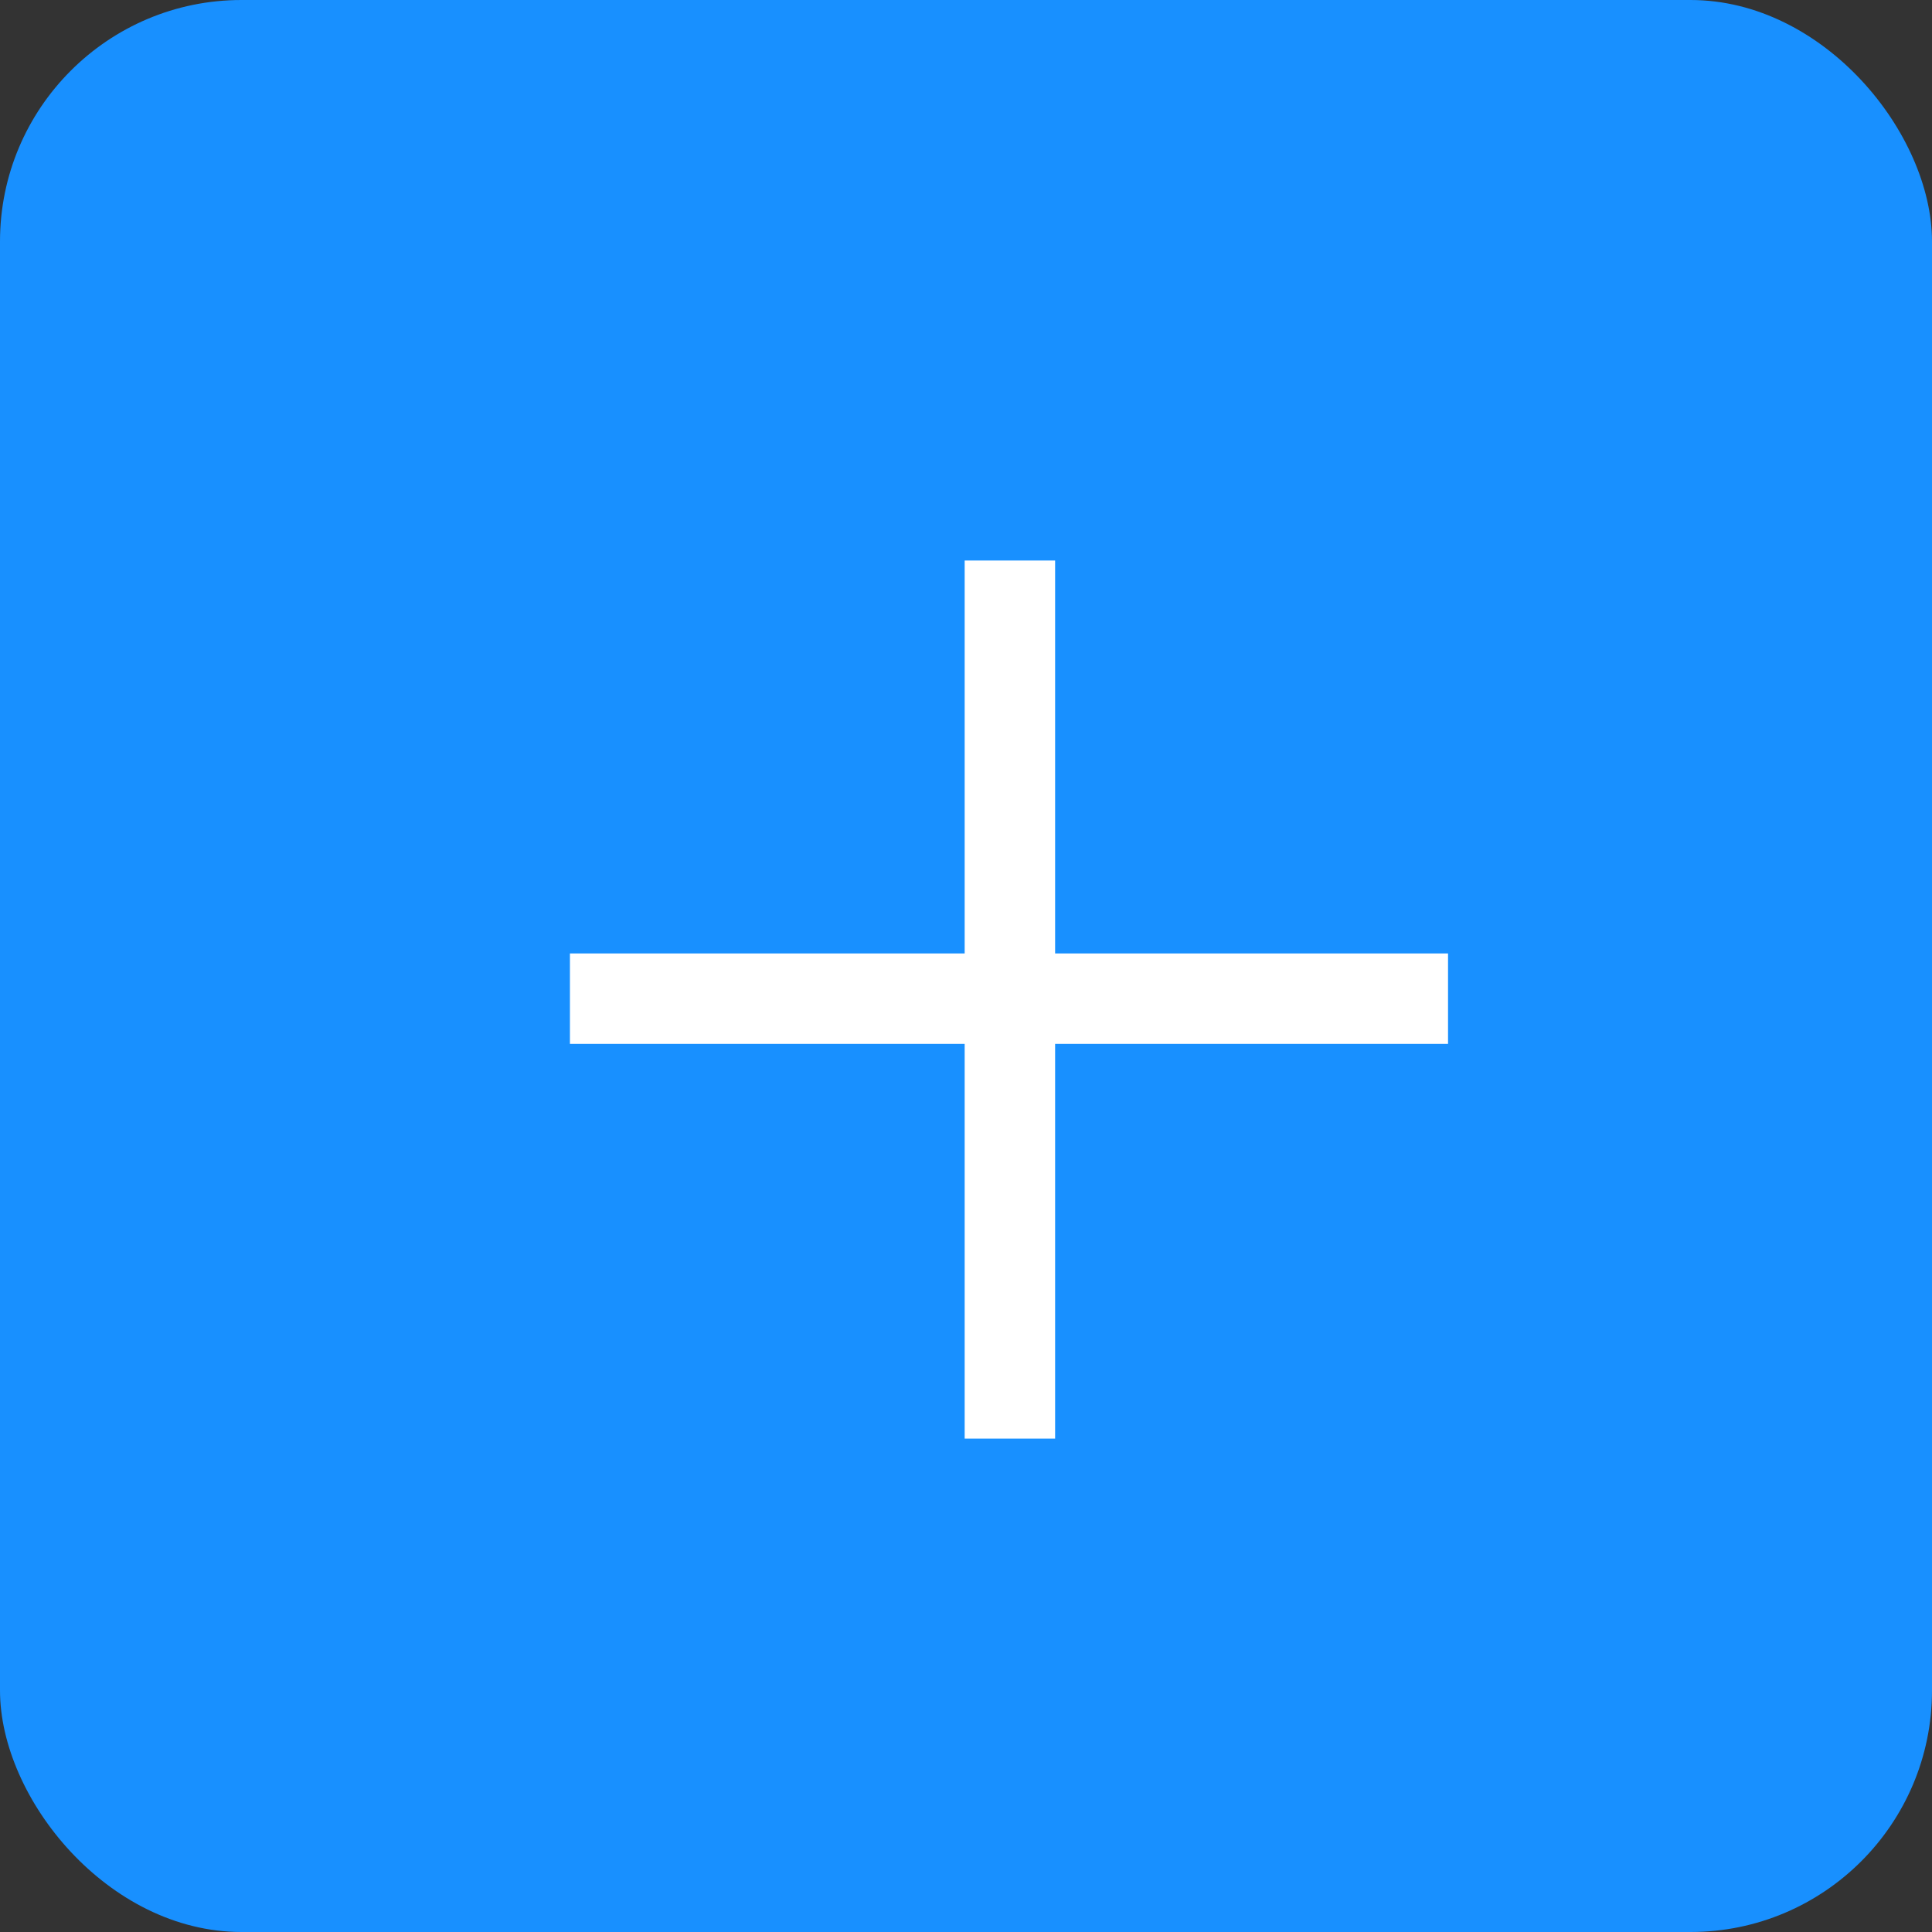 <?xml version="1.0" encoding="UTF-8"?>
<svg width="16px" height="16px" viewBox="0 0 16 16" version="1.1" xmlns="http://www.w3.org/2000/svg" xmlns:xlink="http://www.w3.org/1999/xlink">
    <rect x="0" y="0" width="16" height="16" fill="#333333" stroke="none"/>
    <!-- Generator: Sketch 53.2 (72643) - https://sketchapp.com -->
    <title>分组 3 copy</title>
    <desc>Created with Sketch.</desc>
    <g id="1.6" stroke="none" stroke-width="1" fill="none" fill-rule="evenodd">
        <g id="今日就诊" transform="translate(-1134, -402)">
            <g id="分组-3-copy" transform="translate(1134, 402)">
                <rect id="Rectangle-3-Copy-28" fill="#1890FF" x="0" y="0" width="16" height="16" rx="2"></rect>
                <polygon id="+" fill="#FFFFFF" fill-rule="nonzero" points="7.989 4.642 8.738 4.642 8.738 7.896 11.992 7.896 11.992 8.645 8.738 8.645 8.738 11.914 7.989 11.914 7.989 8.645 4.72 8.645 4.72 7.896 7.989 7.896"></polygon>
            </g>
        </g>
    </g>
</svg>